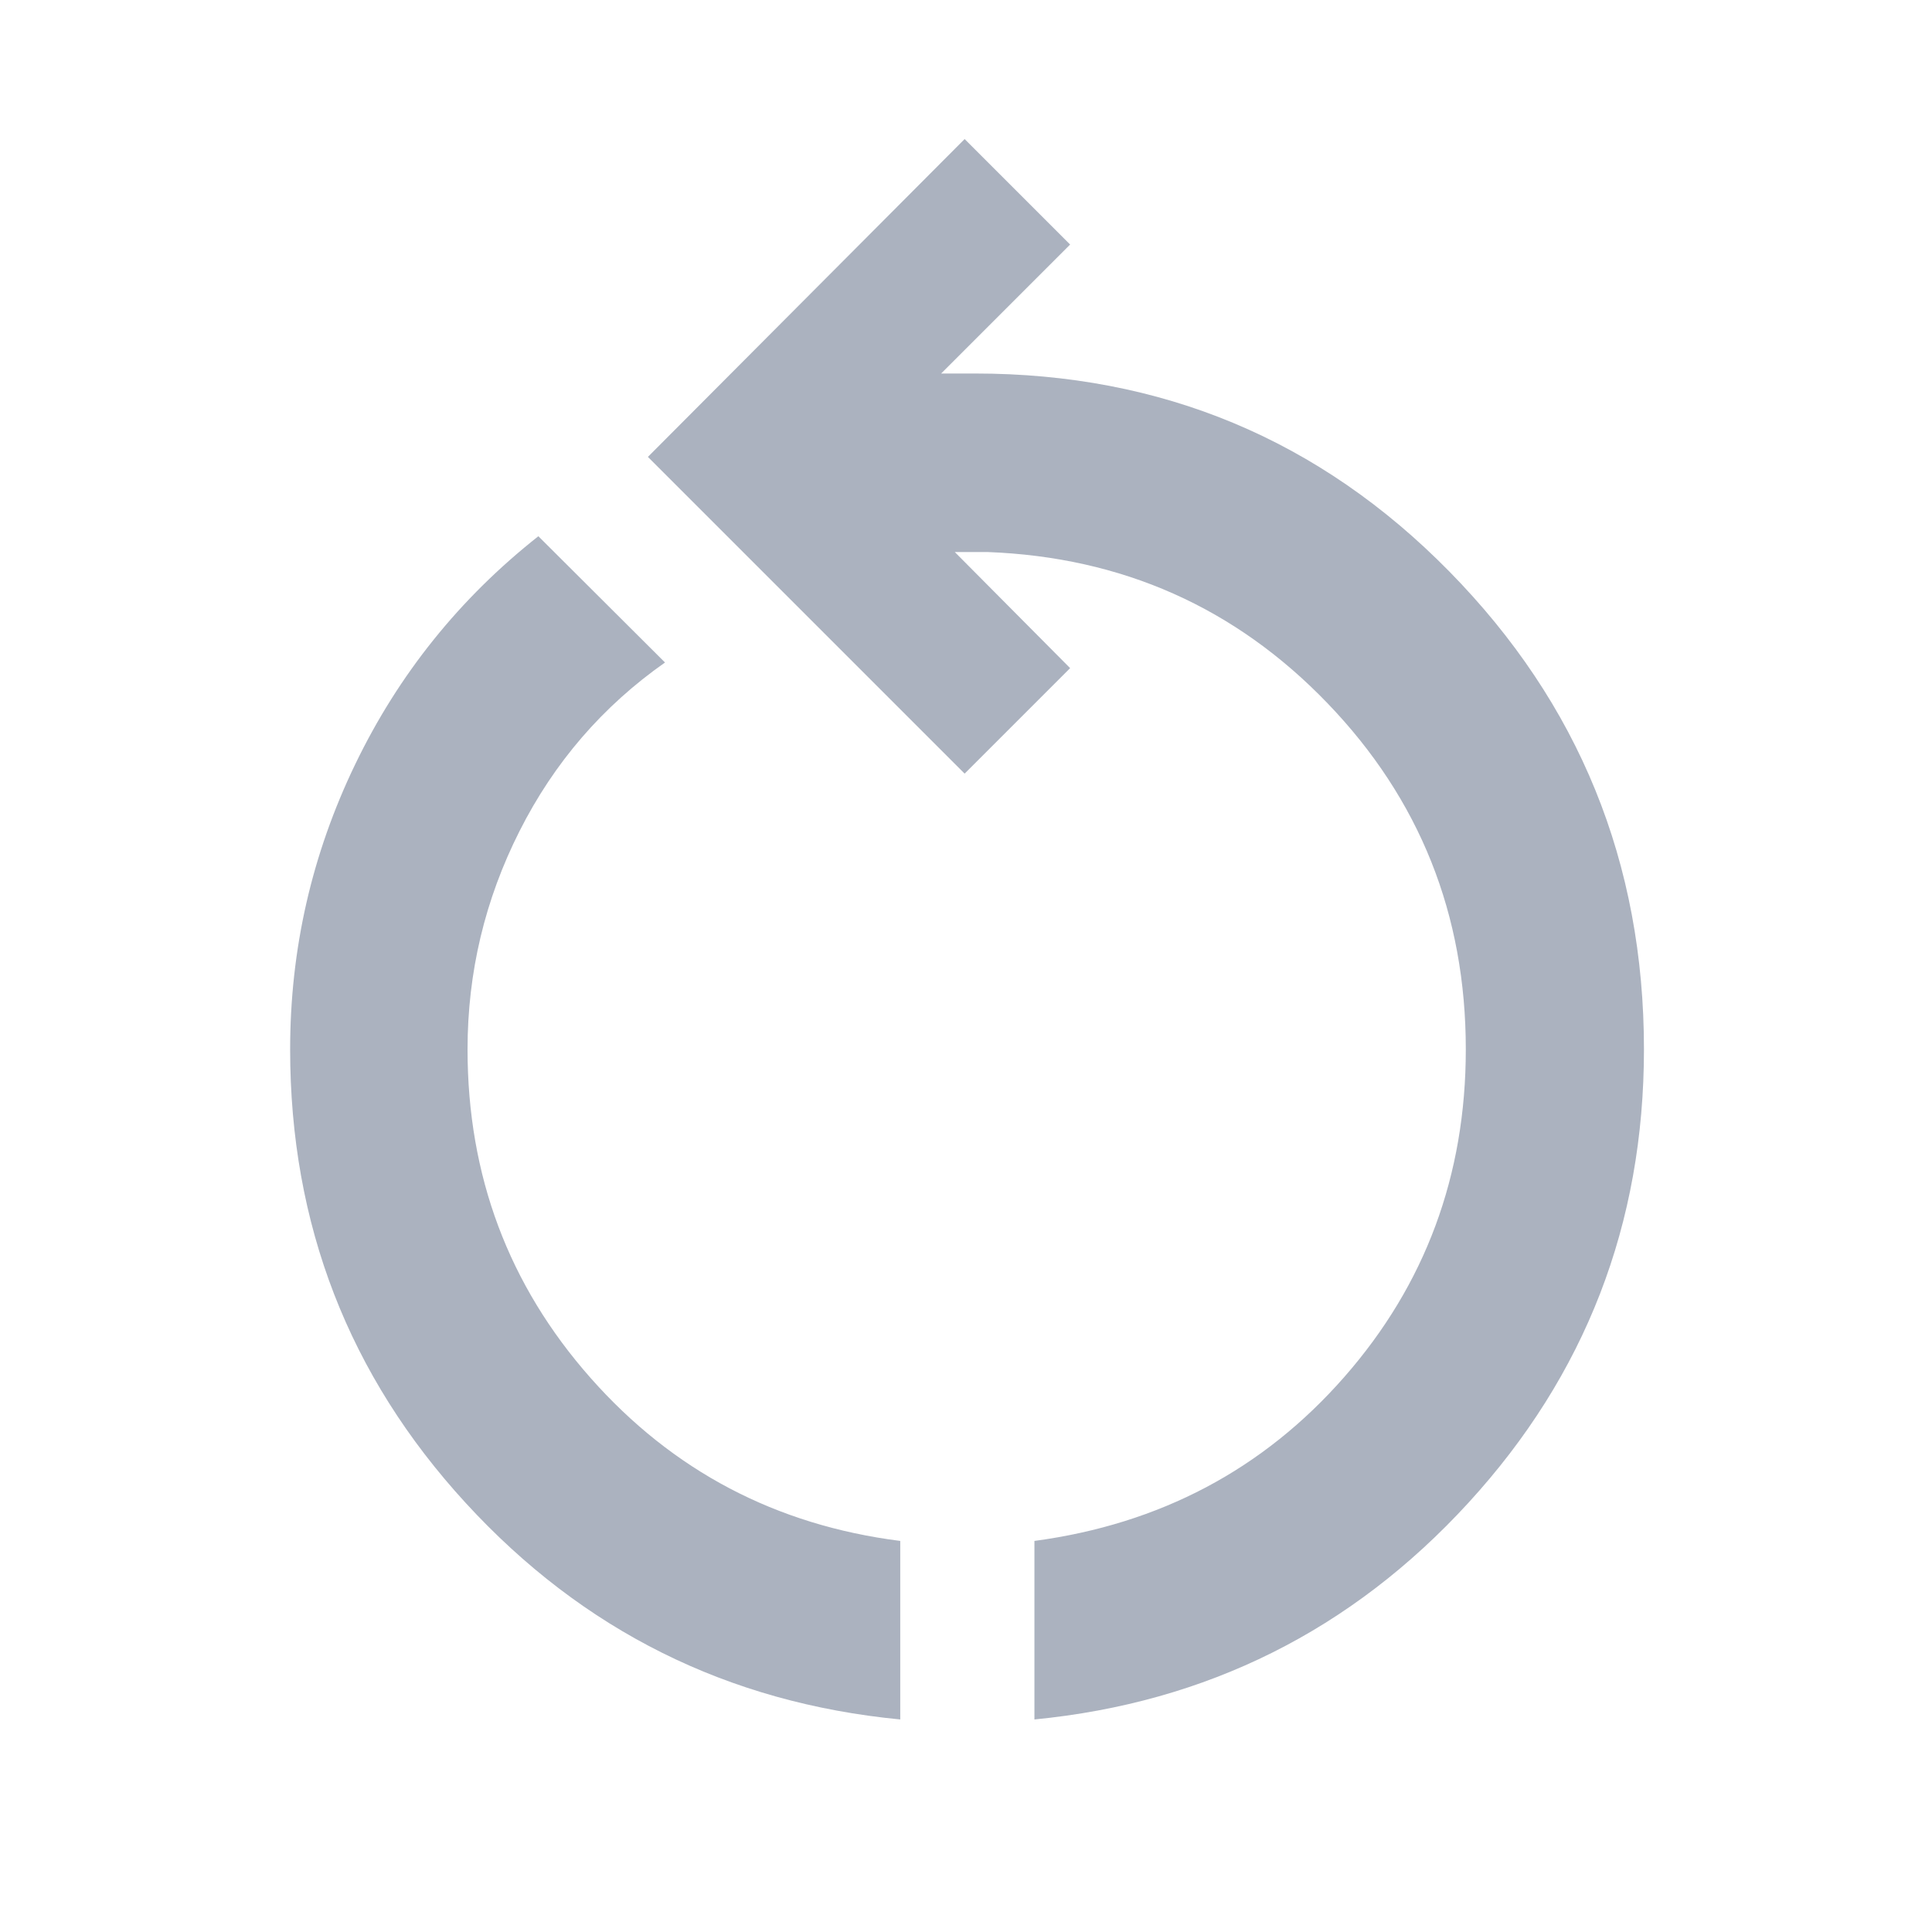 <svg xmlns="http://www.w3.org/2000/svg" height="40px" viewBox="0 -960 960 960" width="40px" fill="#abb2bf"><path d="M447.33-105.61Q318.78-118.03 231.48-213.1q-87.31-95.07-87.31-225.48 0-74.65 32.34-141.66 32.33-67.01 91-113.31l62.93 62.74q-46.43 32.58-72.27 83.74-25.85 51.17-25.85 108.49 0 94.12 61.16 163.3 61.16 69.19 153.85 80.96v88.71Zm66.67 0v-88.71q93.59-12.58 153.97-81.46 60.38-68.87 60.38-162.8 0-100.54-68.68-171.94Q591-681.93 490.65-685.7h-16.22l57.31 57.69-52.42 52.42-157.38-157.38 157.38-157.94 52.42 52.42-64.09 64.08h16.78q139.09 0 235.77 98.42 96.67 98.42 96.67 237.41 0 130.07-87.16 225.24Q642.55-118.17 514-105.61Z"/></svg>

